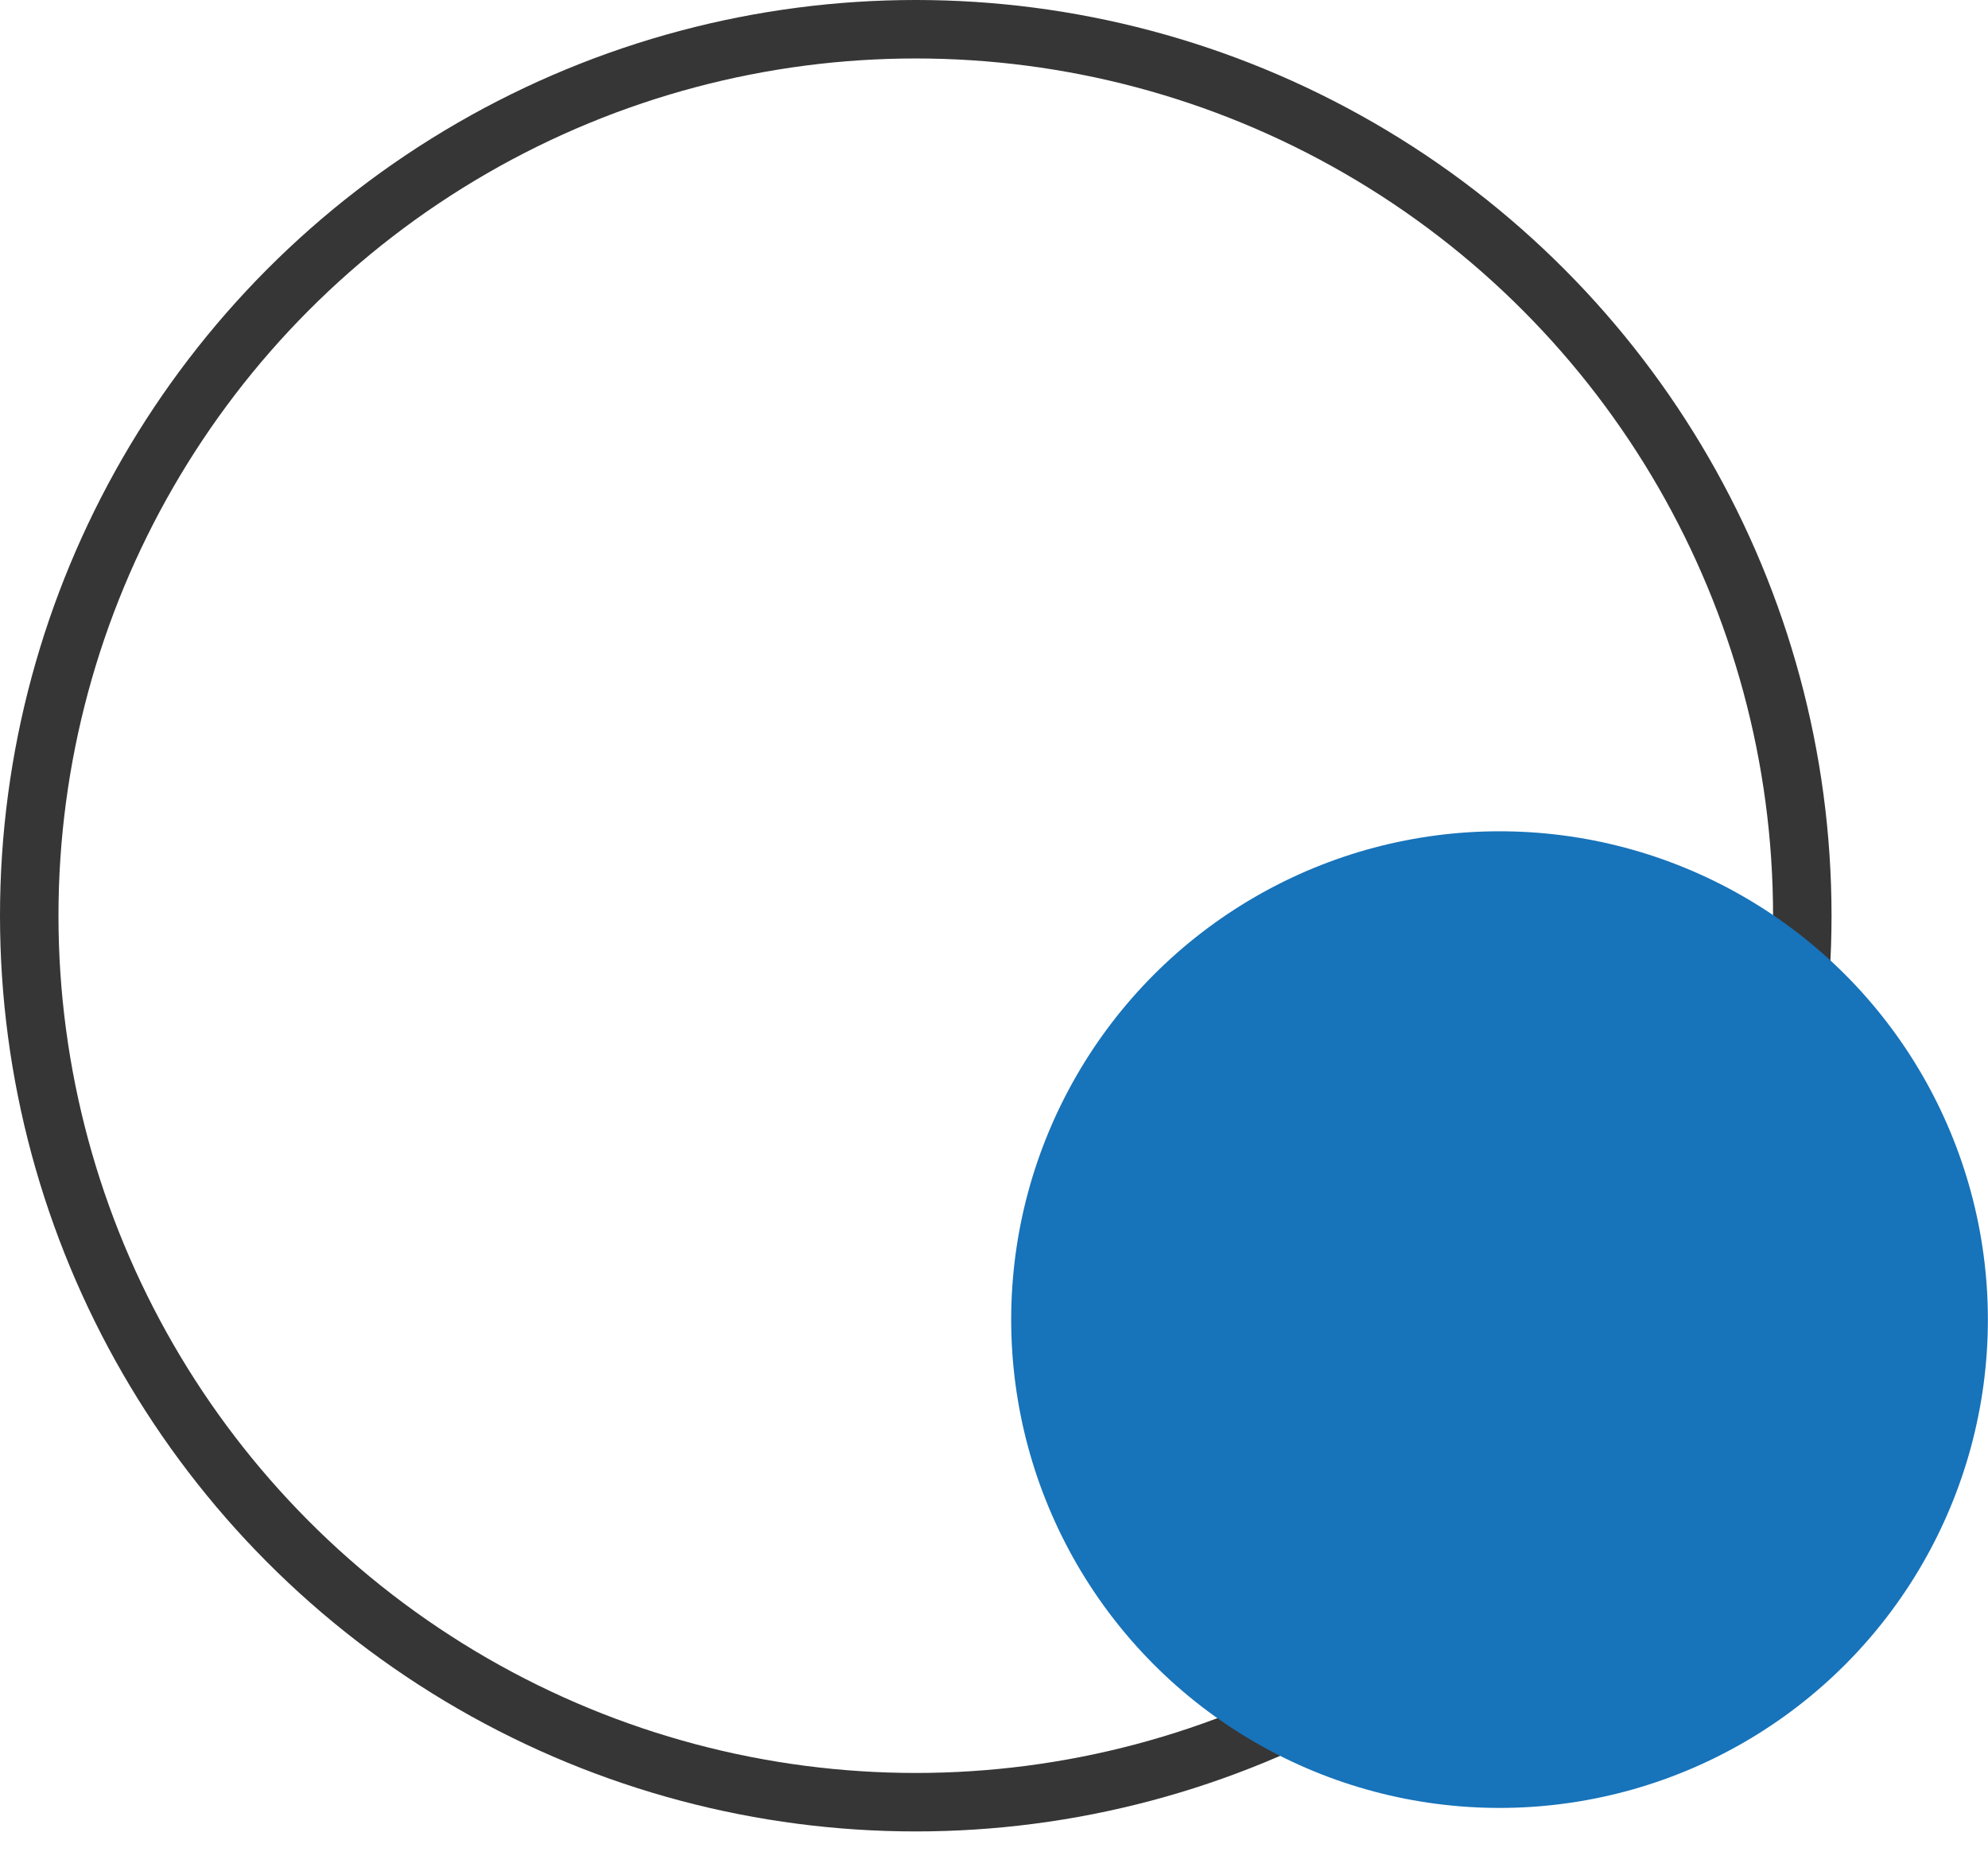 <svg width="17" height="16" viewBox="0 0 17 16" fill="none" xmlns="http://www.w3.org/2000/svg">
<circle cx="7.831" cy="7.831" r="7.581" stroke="#363636" stroke-width="0.5"/>
<circle cx="12.823" cy="11.285" r="4.176" fill="#1773BA"/>
</svg>
